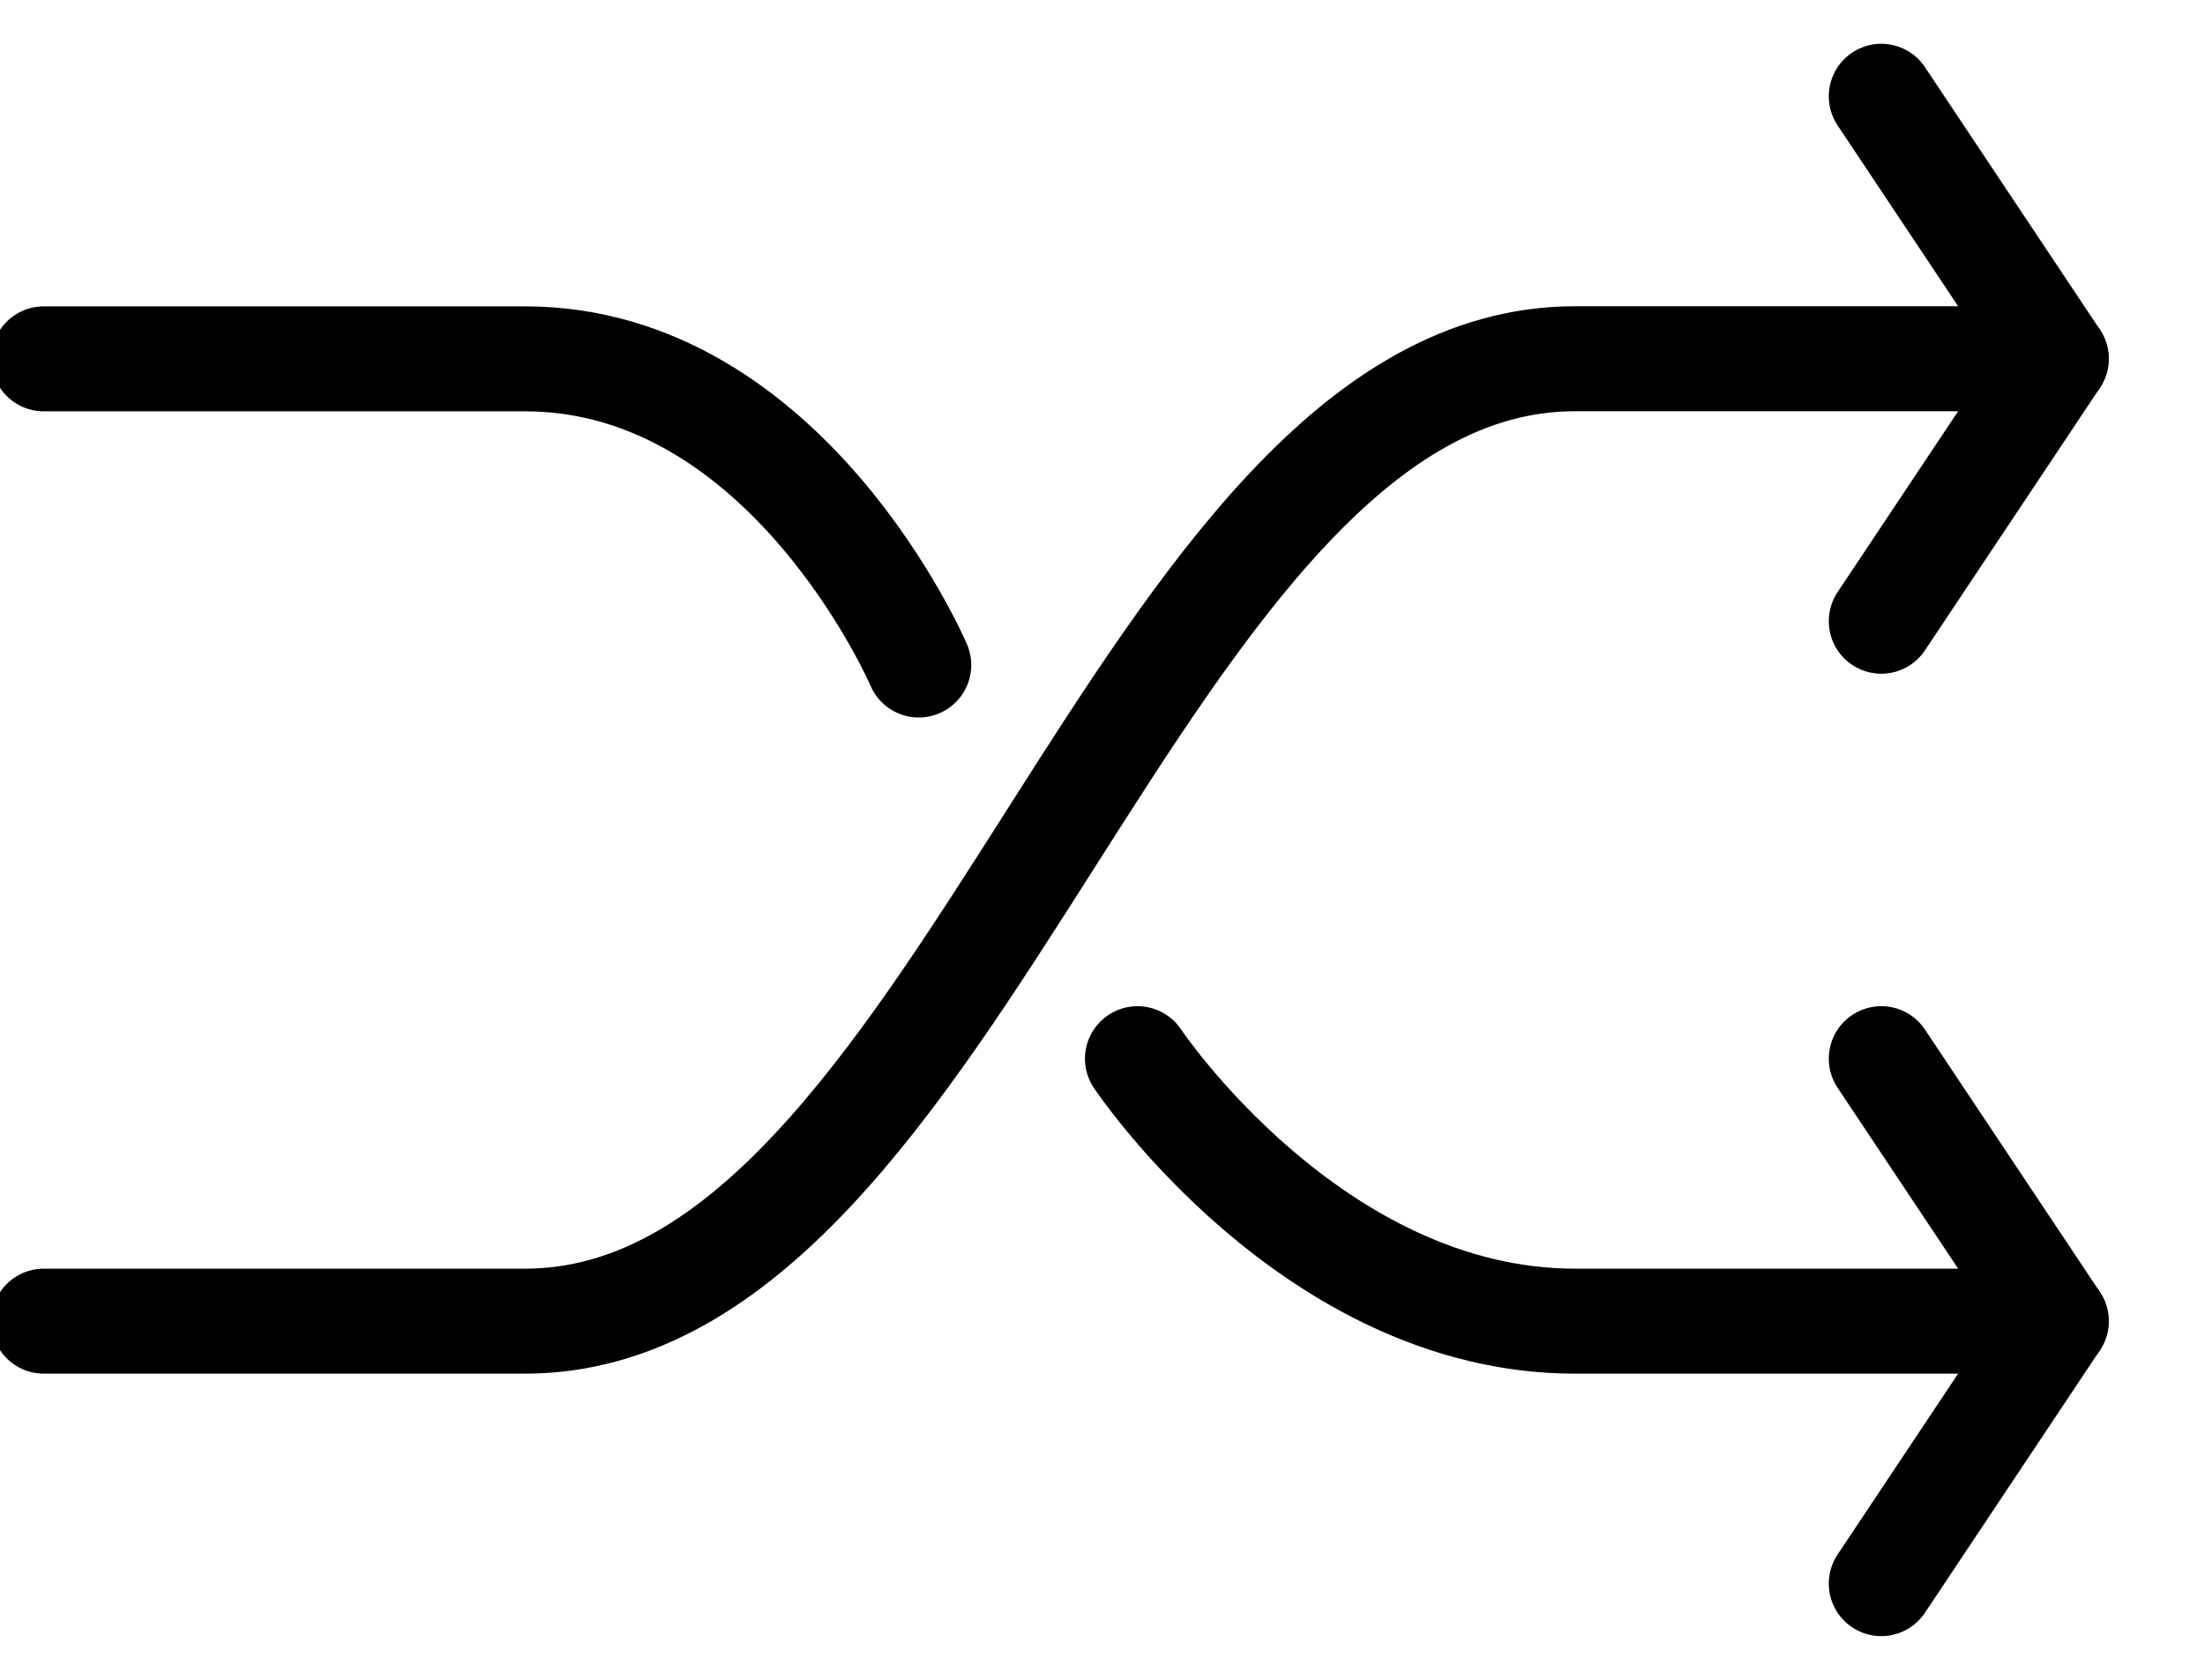 <svg width="21" height="16" viewBox="0 0 21 16" xmlns="http://www.w3.org/2000/svg"><g fill="none" fill-rule="evenodd"><g stroke-linecap="round" stroke="currentColor" stroke-linejoin="round"><path d="M8.75 6.334S7.5 3.418 5 3.418H.417m19.166-.001H15c-4.167 0-5.833 9.167-10 9.167H.417m10.416-2.5s1.667 2.5 4.167 2.5h4.583"/><path d="M17.917.917l1.666 2.5-1.666 2.5m0 4.167l1.666 2.5-1.666 2.5"/></g><path d="M0-2h20v20H0z"/></g></svg>